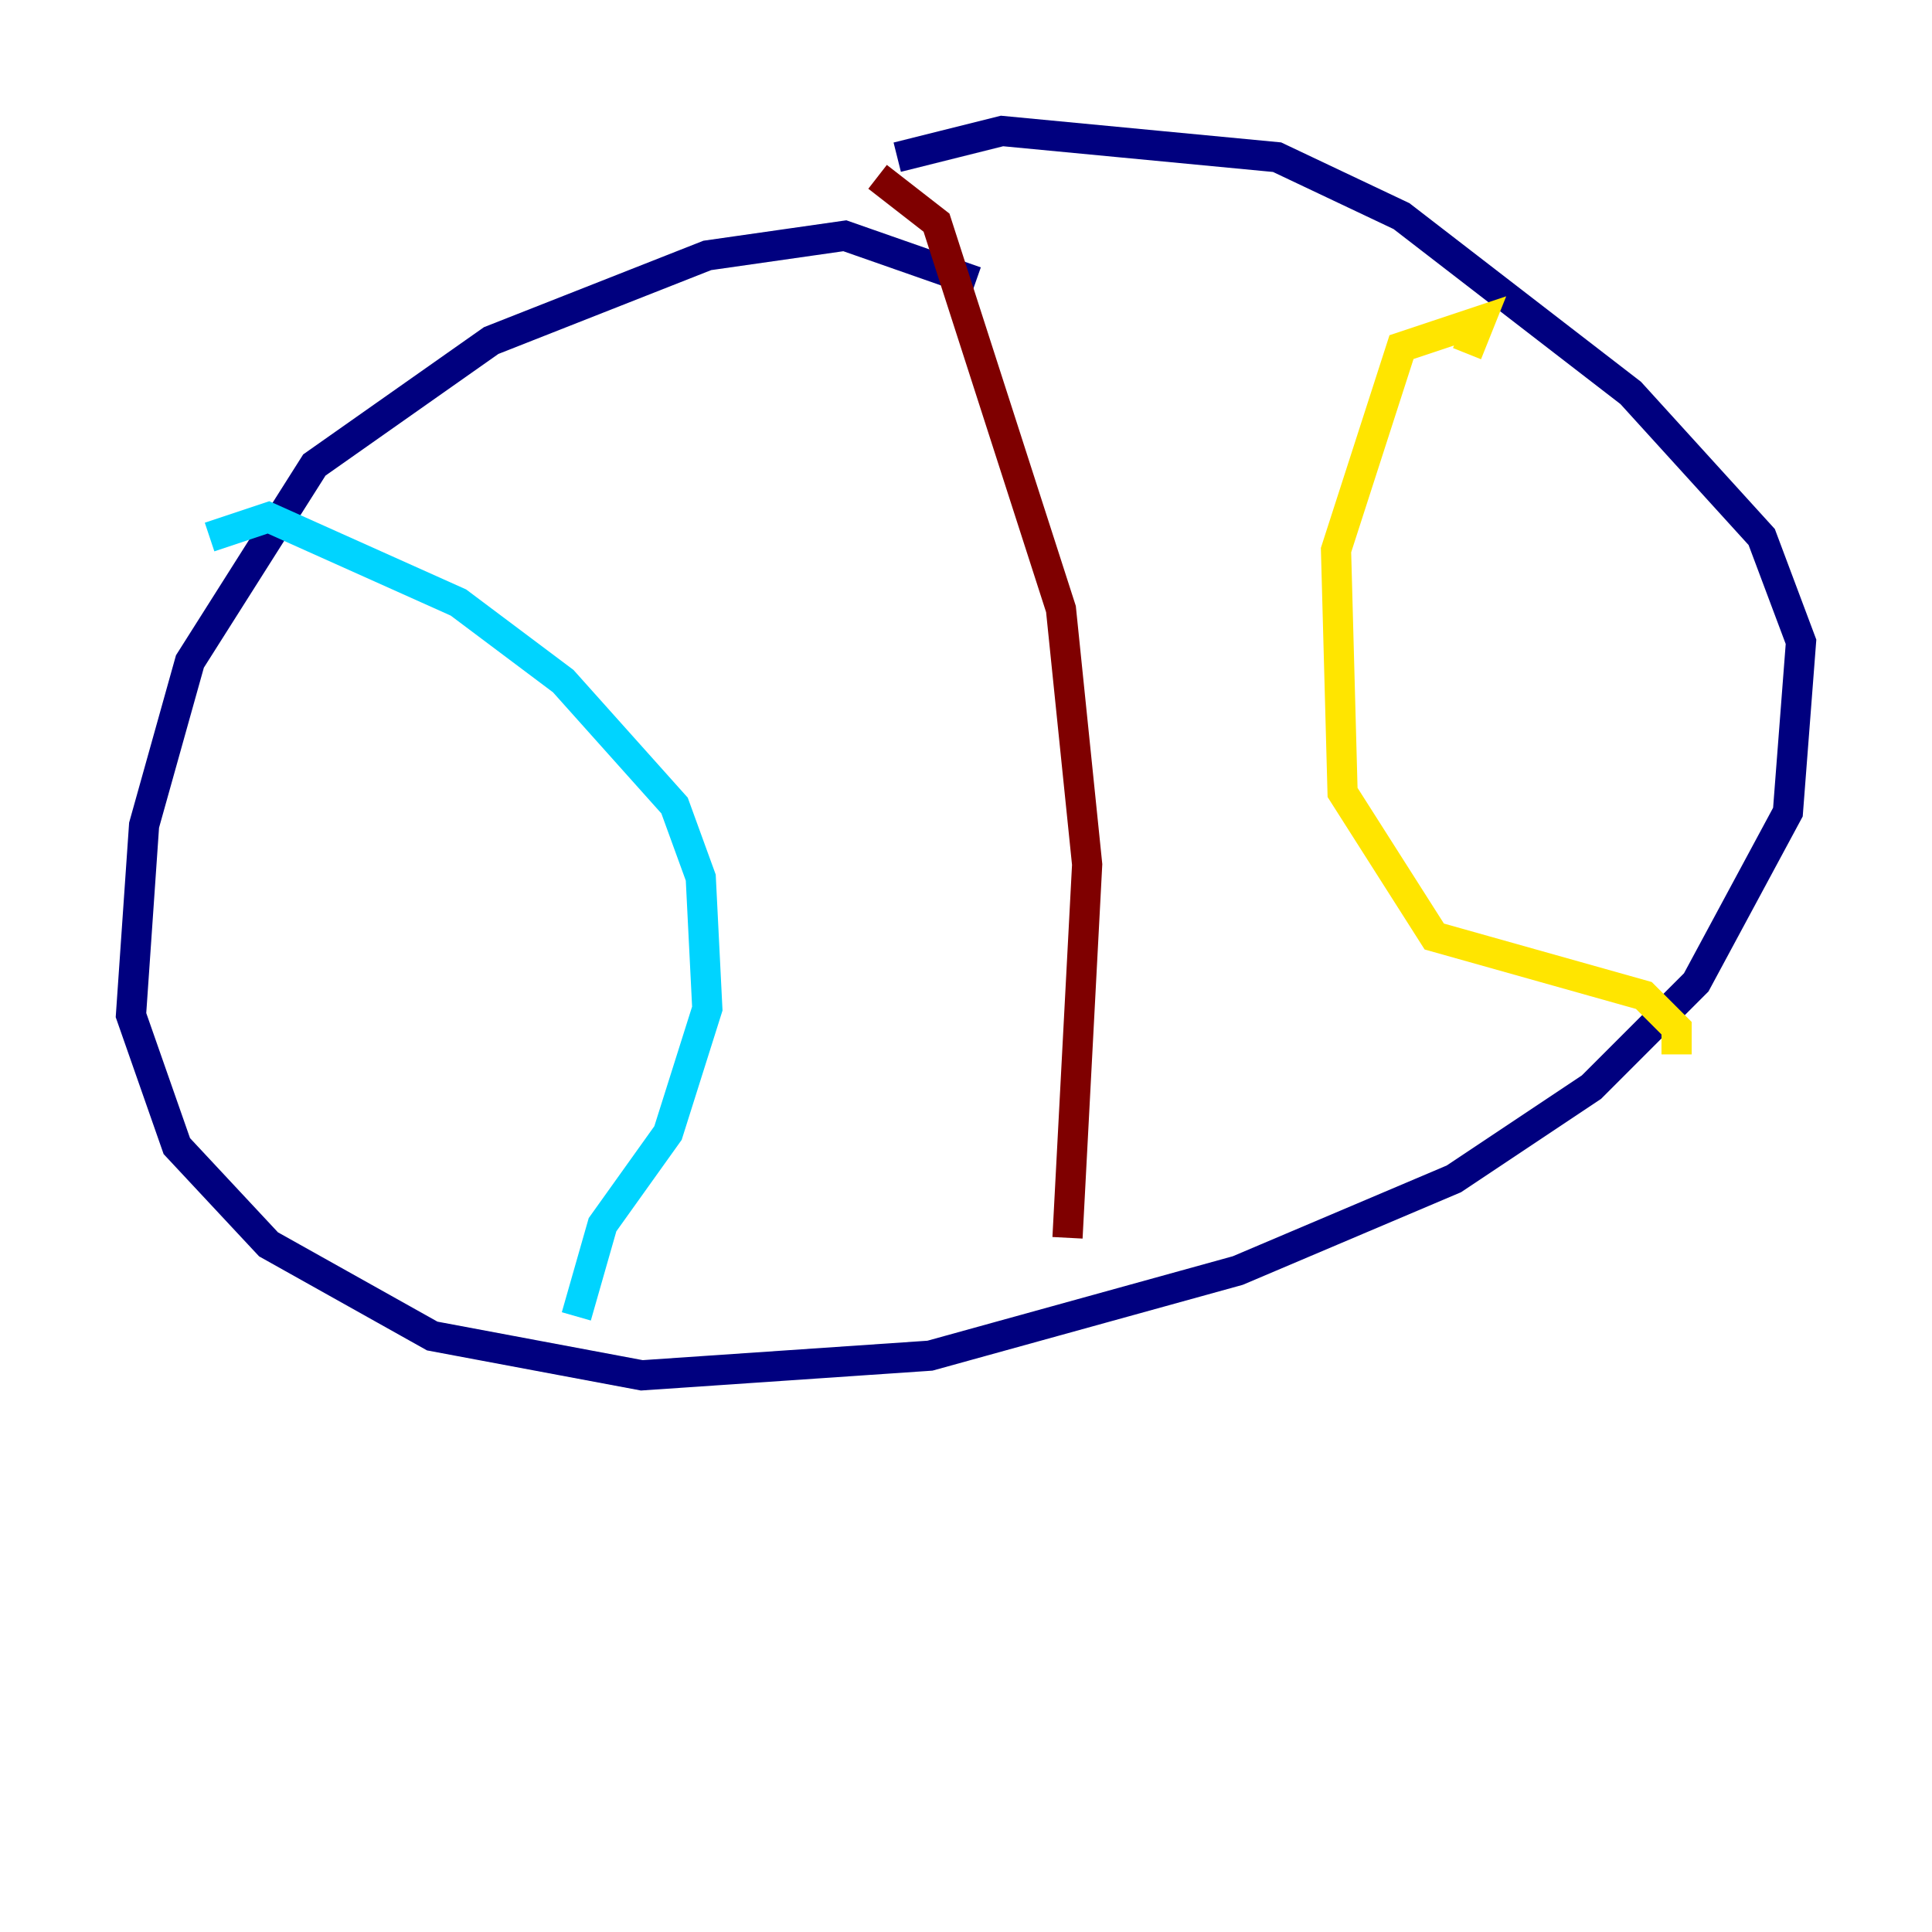 <?xml version="1.0" encoding="utf-8" ?>
<svg baseProfile="tiny" height="128" version="1.2" viewBox="0,0,128,128" width="128" xmlns="http://www.w3.org/2000/svg" xmlns:ev="http://www.w3.org/2001/xml-events" xmlns:xlink="http://www.w3.org/1999/xlink"><defs /><polyline fill="none" points="64.651,18.658 55.973,15.62 46.861,16.922 32.542,22.563 20.827,30.807 12.583,43.824 9.546,54.671 8.678,67.254 11.715,75.932 17.79,82.441 28.637,88.515 42.522,91.119 61.614,89.817 82.007,84.176 96.325,78.102 105.437,72.027 112.38,65.085 118.454,53.803 119.322,42.522 116.719,35.58 108.041,26.034 92.854,14.319 84.61,10.414 66.386,8.678 59.444,10.414" stroke="#00007f" stroke-width="2" /><polyline fill="none" points="13.885,35.58 17.79,34.278 30.373,39.919 37.315,45.125 44.691,53.37 46.427,58.142 46.861,66.82 44.258,75.064 39.919,81.139 38.183,87.214" stroke="#00d4ff" stroke-width="2" /><polyline fill="none" points="97.193,23.43 98.061,21.261 92.854,22.997 88.515,36.447 88.949,52.502 95.024,62.047 108.909,65.953 111.078,68.122 111.078,69.858" stroke="#ffe500" stroke-width="2" /><polyline fill="none" points="58.142,11.715 62.047,14.752 70.291,40.352 72.027,57.275 70.725,82.007" stroke="#7f0000" stroke-width="2" /></svg>